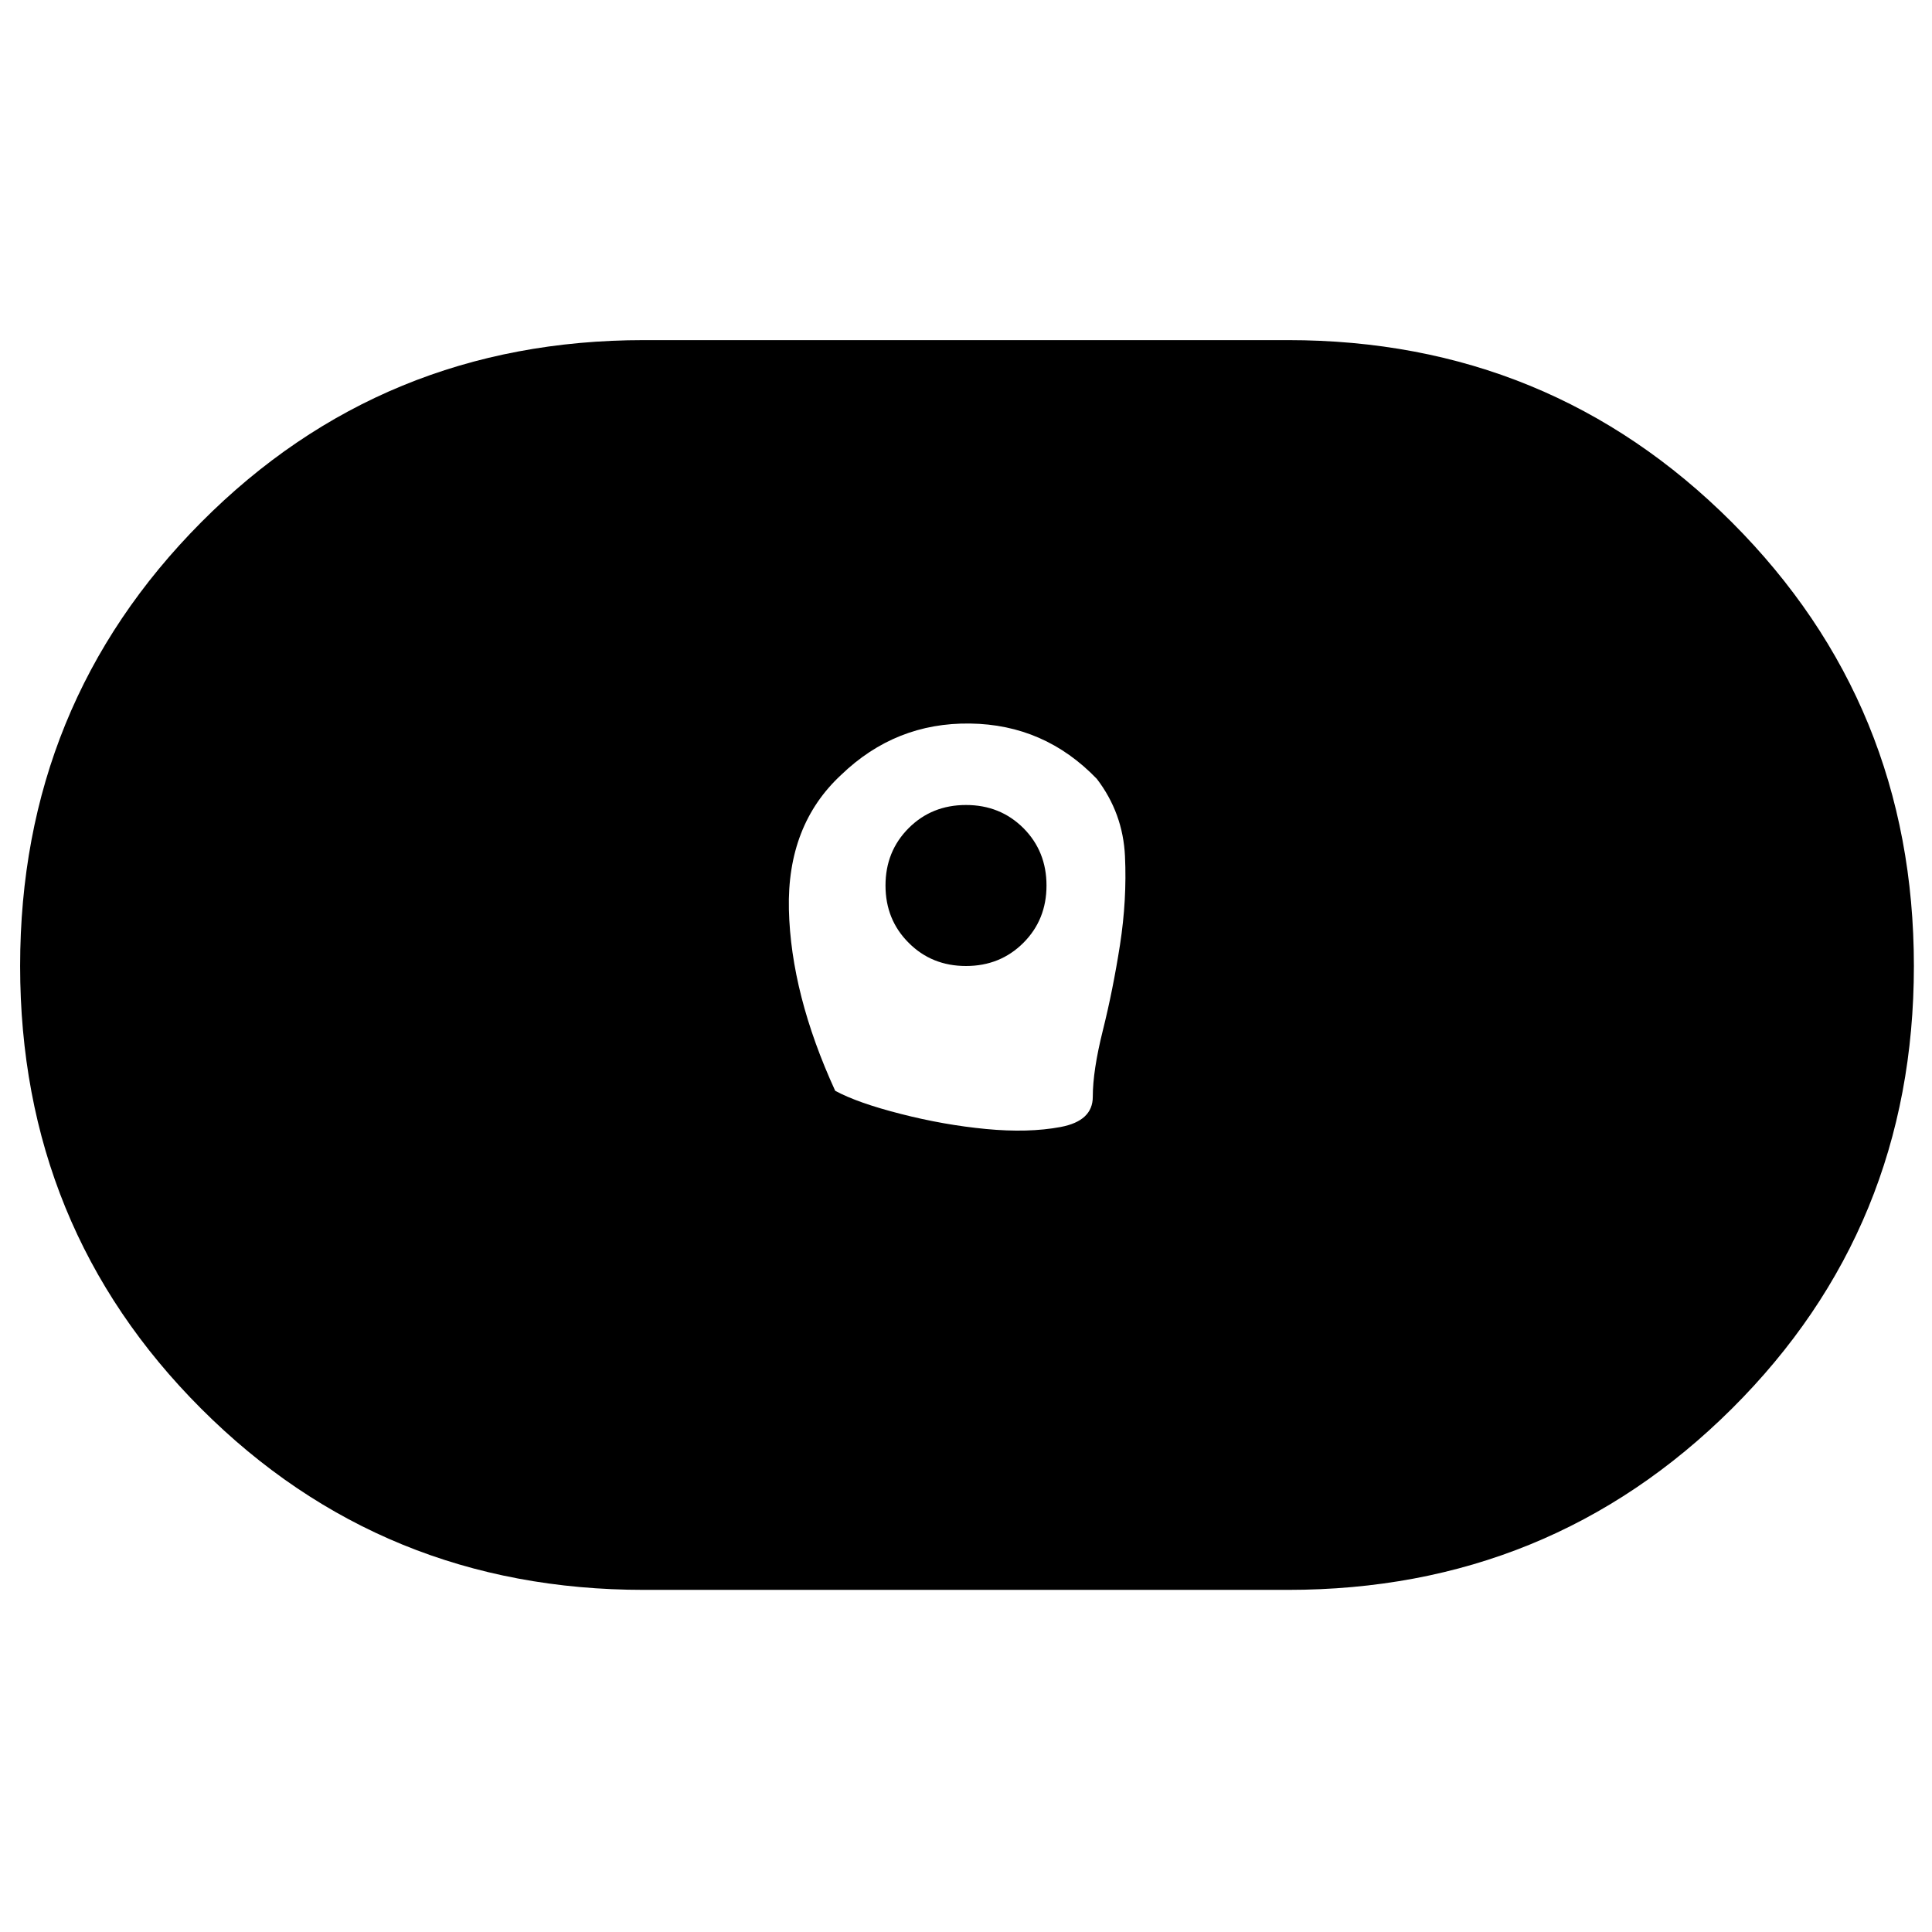 <svg xmlns="http://www.w3.org/2000/svg" height="24" width="24"><path d="M13.575 13.625q0-.325.125-.825.125-.5.213-1.063.087-.562.062-1.1-.025-.537-.35-.962-.65-.675-1.575-.687-.925-.013-1.6.637-.675.625-.65 1.675.025 1.05.575 2.25.275.15.813.287.537.138 1.062.188.525.05.925-.025.4-.075.4-.375ZM12 12q-.425 0-.712-.288Q11 11.425 11 11t.288-.713Q11.575 10 12 10t.713.287Q13 10.575 13 11t-.287.712Q12.425 12 12 12Zm-4 7.75q-3.25 0-5.5-2.25T.25 12q0-3.25 2.25-5.513Q4.75 4.225 8 4.225h8q3.25 0 5.513 2.262Q23.775 8.75 23.775 12t-2.262 5.5Q19.25 19.75 16 19.75Z"/></svg>
